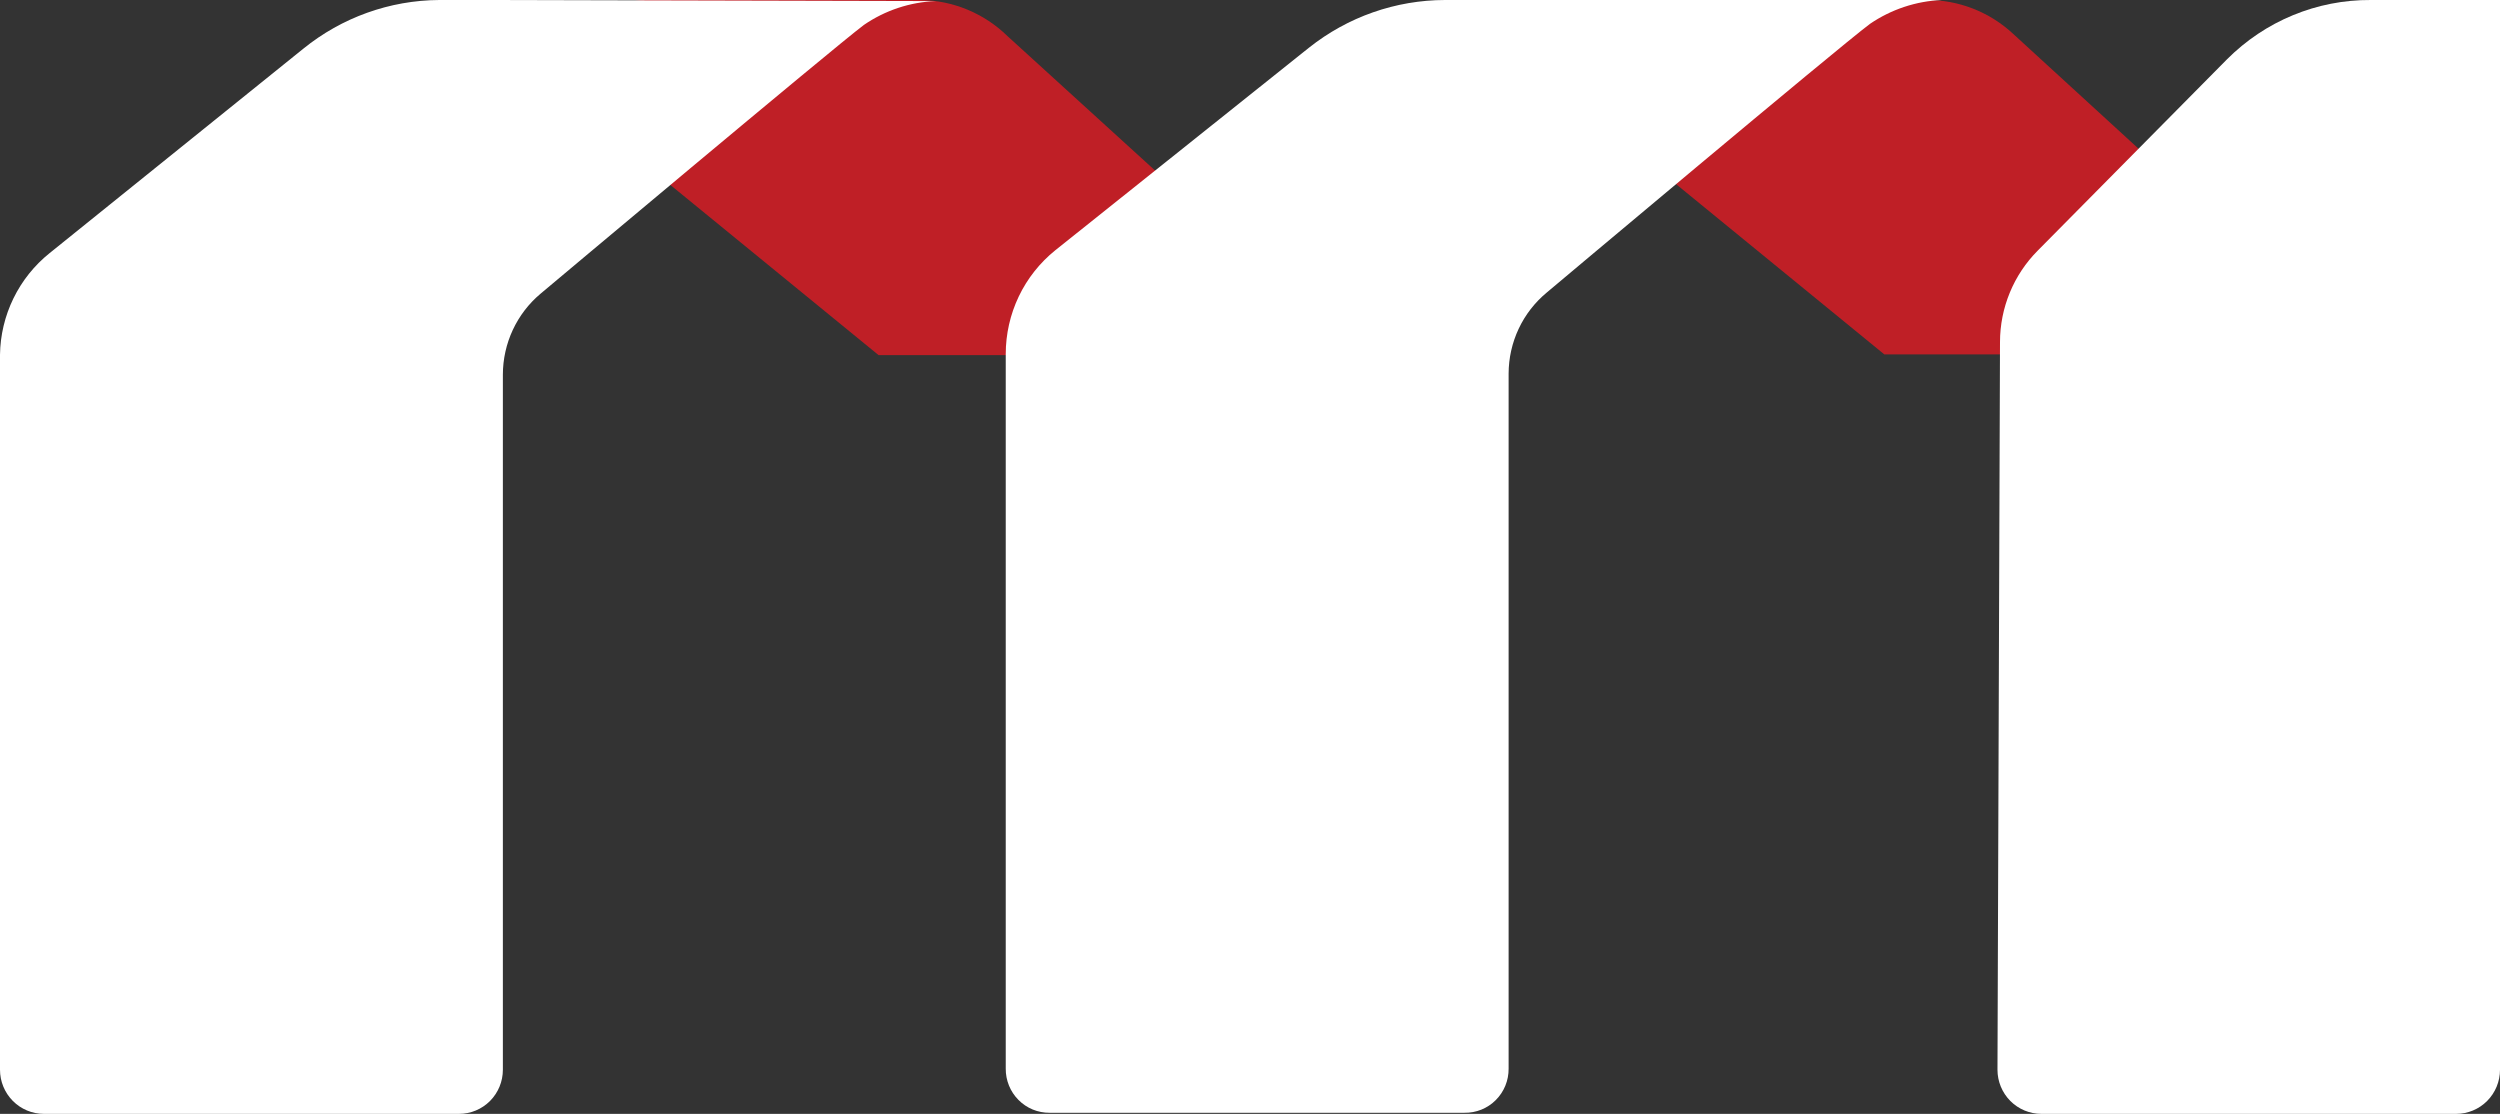 <svg width="101" height="45" viewBox="0 0 101 45" fill="none" xmlns="http://www.w3.org/2000/svg">
<rect x="0" y="0" width="101" height="45" fill="#333333" stroke="none"/>
<path d="M40.705 1.461L54.853 14.347H35.495L24.321 5.216C23.848 4.84 23.503 4.324 23.333 3.741C23.164 3.158 23.18 2.537 23.378 1.963C23.576 1.39 23.946 0.892 24.438 0.54C24.929 0.189 25.518 -0 26.121 3.71923e-07H37.193C38.506 0.017 39.763 0.54 40.705 1.461Z" fill="#BF1F26"/>
<path d="M20.069 0H17.748C15.745 0.011 13.806 0.707 12.248 1.972L2.003 10.227C1.388 10.72 0.89 11.344 0.543 12.054C0.197 12.764 0.011 13.542 0 14.333L0 43.218C0 43.69 0.187 44.144 0.519 44.478C0.851 44.812 1.301 45 1.77 45H18.546C19.015 45 19.465 44.812 19.798 44.478C20.13 44.144 20.316 43.69 20.316 43.218V15.136C20.317 14.512 20.453 13.895 20.717 13.329C20.98 12.764 21.363 12.264 21.84 11.864C21.84 11.864 33.623 1.972 34.9 1.008C35.758 0.419 36.764 0.084 37.802 0.044L20.069 0Z" fill="white"/>
<path d="M81.337 1.373L95.471 14.318H76.127L64.939 5.172C64.481 4.791 64.151 4.277 63.993 3.701C63.835 3.124 63.856 2.513 64.054 1.949C64.251 1.385 64.616 0.896 65.099 0.547C65.582 0.199 66.159 0.008 66.753 1.11871e-05H77.825C79.127 -0.009 80.383 0.482 81.337 1.373Z" fill="#BF1F26"/>
<path d="M60.702 0H58.38C56.383 0.003 54.446 0.683 52.88 1.929L42.635 10.11C42.01 10.613 41.505 11.251 41.158 11.977C40.812 12.703 40.632 13.498 40.632 14.304V43.174C40.63 43.408 40.675 43.641 40.763 43.858C40.851 44.075 40.982 44.273 41.147 44.438C41.311 44.604 41.507 44.736 41.723 44.825C41.938 44.913 42.17 44.958 42.403 44.956H59.163C59.398 44.96 59.63 44.917 59.848 44.829C60.065 44.741 60.263 44.61 60.429 44.444C60.595 44.278 60.727 44.08 60.816 43.862C60.905 43.643 60.95 43.41 60.948 43.174V15.092C60.95 14.467 61.088 13.849 61.354 13.283C61.62 12.717 62.007 12.218 62.487 11.82C62.487 11.82 74.255 1.929 75.547 0.964C76.406 0.378 77.412 0.044 78.449 0L60.702 0Z" fill="white"/>
<path d="M80.8 13.821L80.698 43.218C80.698 43.69 80.885 44.144 81.217 44.478C81.549 44.812 81.999 45 82.469 45H99.23C99.699 45 100.149 44.812 100.481 44.478C100.813 44.144 101 43.69 101 43.218V1.13593e-05H95.776C94.699 -0.006 93.632 0.202 92.635 0.614C91.639 1.025 90.734 1.631 89.971 2.396L82.324 10.125C81.349 11.105 80.801 12.435 80.8 13.821Z" fill="white"/>
</svg>
